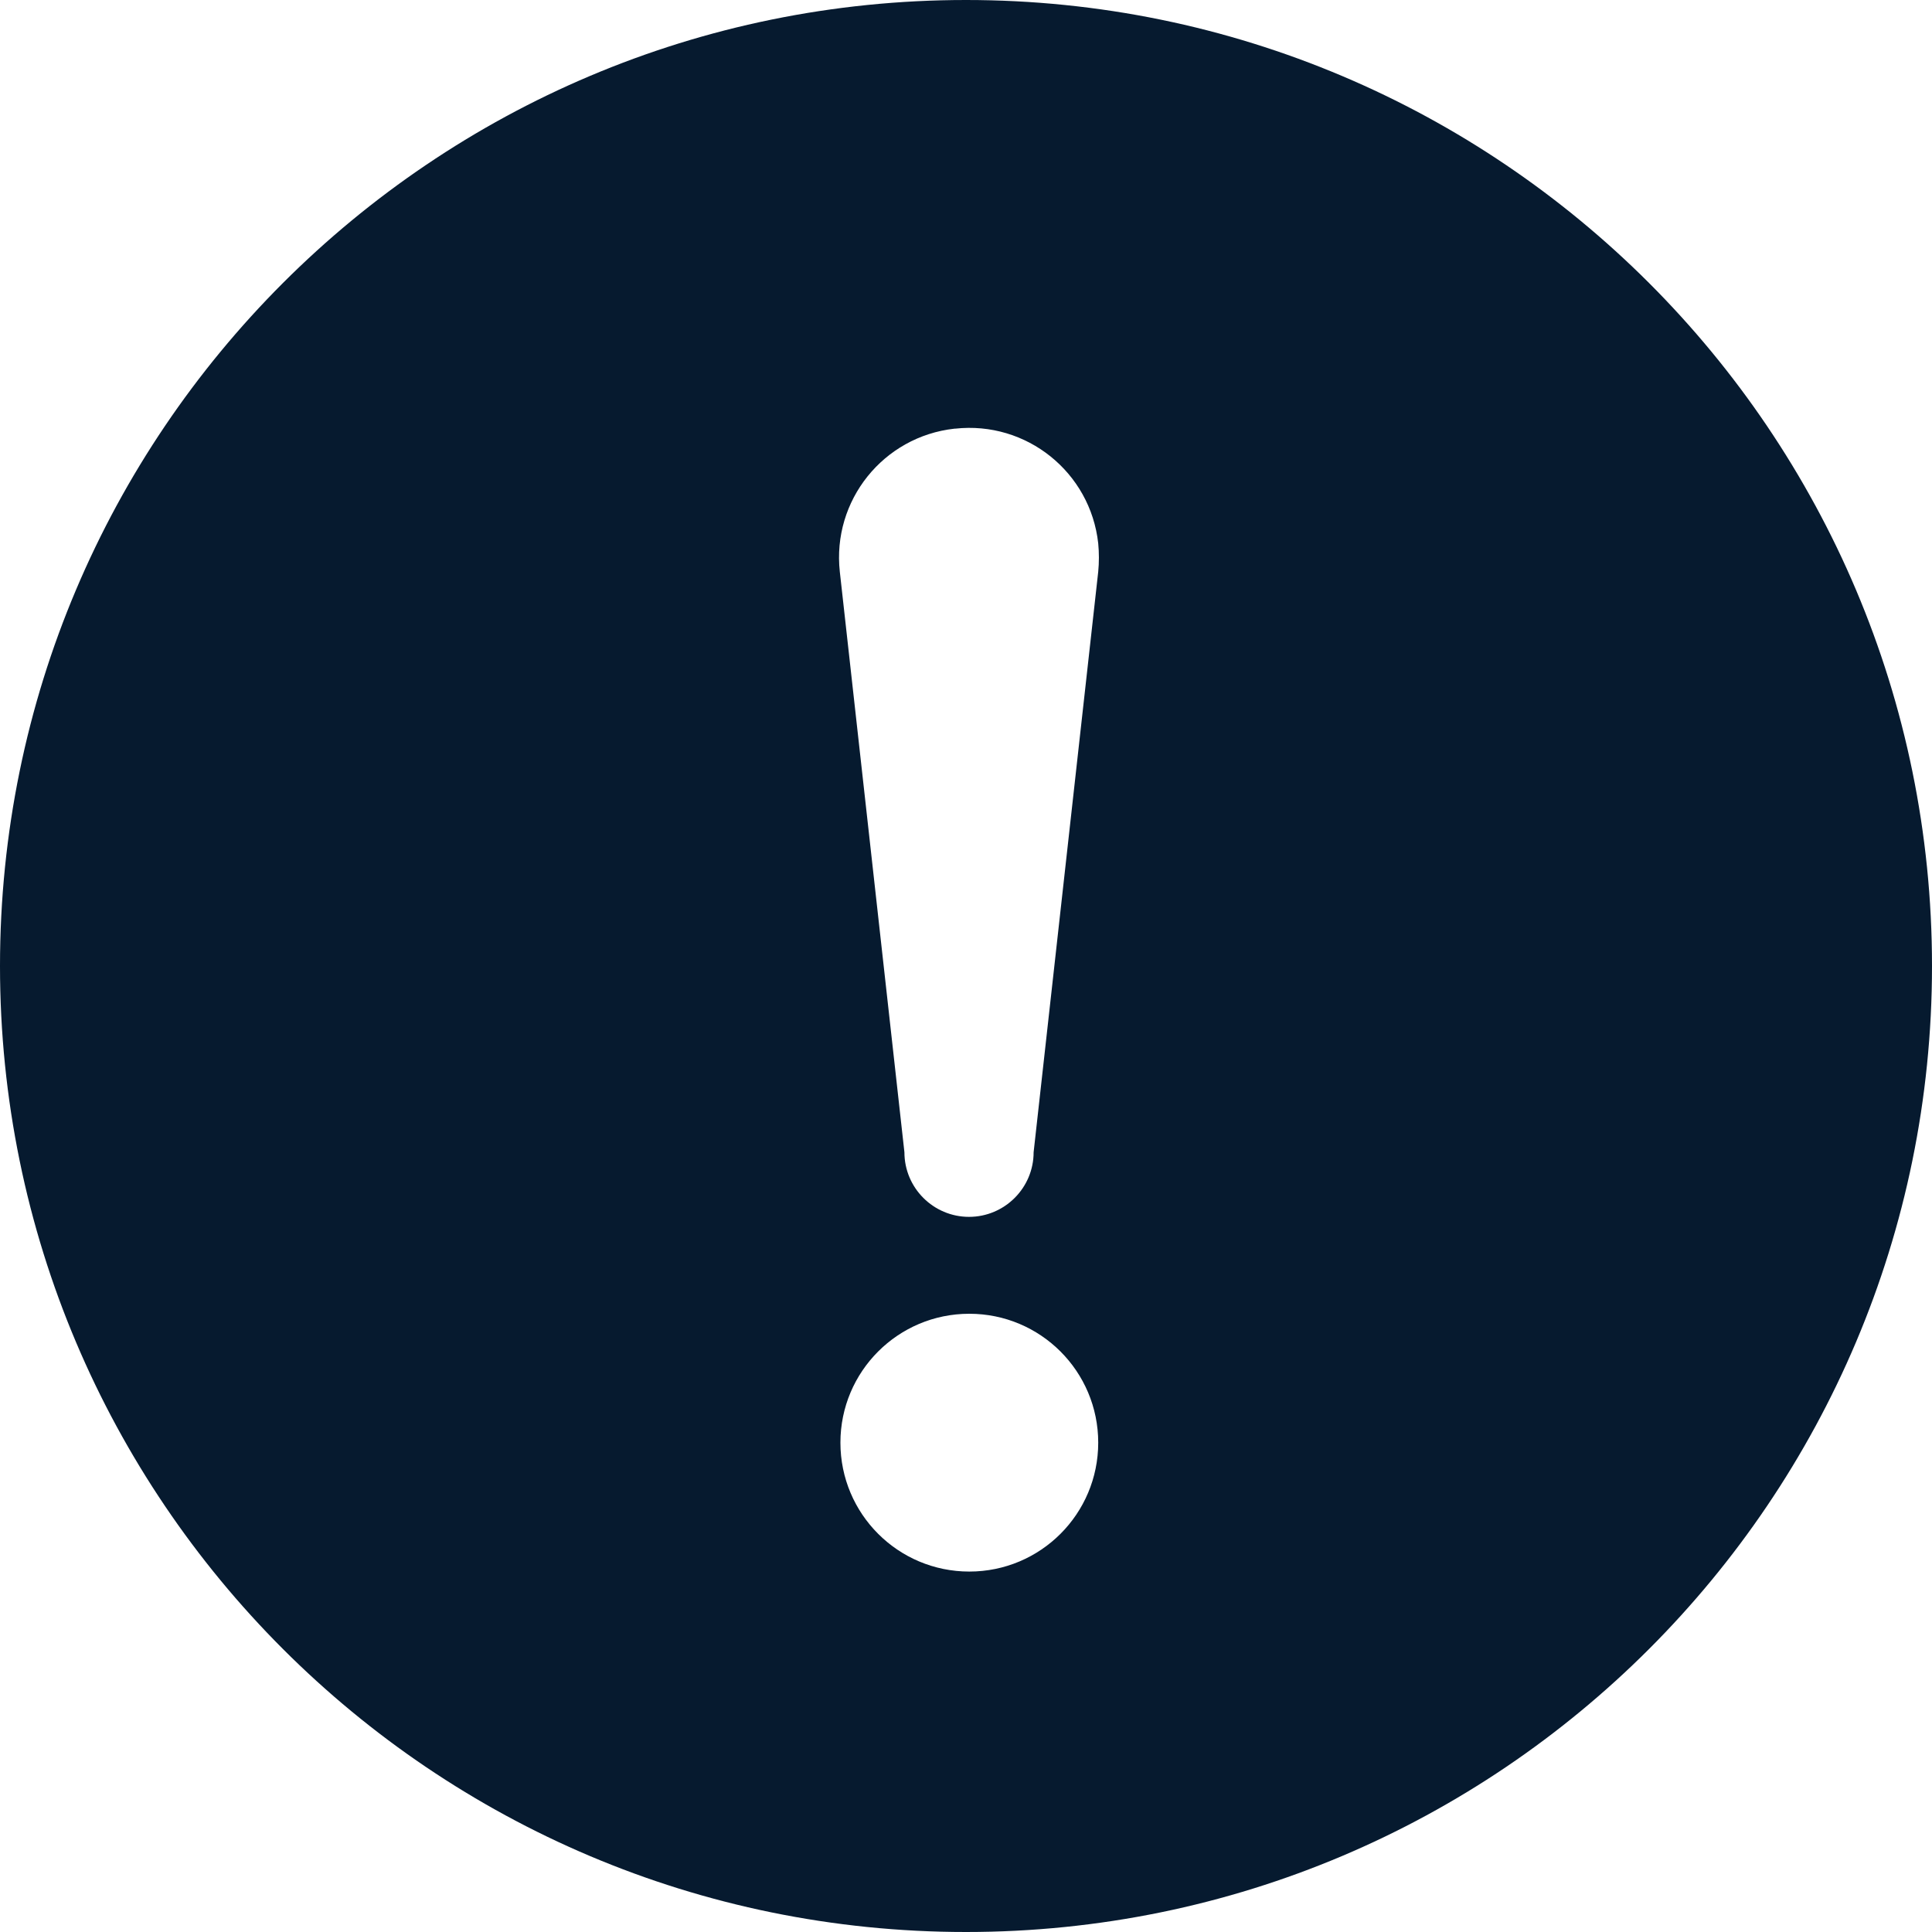 <?xml version="1.0" encoding="UTF-8"?>
<svg id="AC_icons" data-name="AC icons" xmlns="http://www.w3.org/2000/svg" viewBox="0 0 64 64">
  <defs>
    <style>
      .cls-1 {
        fill: none;
      }

      .cls-1, .cls-2 {
        stroke-width: 0px;
      }

      .cls-2 {
        fill: #061a2f;
      }
    </style>
  </defs>
  <g id="Utility_and_system_icons" data-name="Utility and system icons">
    <g id="warning">
      <path class="cls-2" d="m32,0C14.33,0,0,14.33,0,32s14.33,32,32,32,32-14.33,32-32S49.67,0,32,0Zm-.36,14.2c2.36-.26,4.48,1.44,4.74,3.8.03.31.03.63,0,.94l-2.14,19.23c0,1.18-.96,2.14-2.14,2.14s-2.14-.96-2.14-2.14h0l-2.14-19.23c-.26-2.36,1.44-4.48,3.8-4.74Zm.47,37.86c-2.36,0-4.27-1.91-4.27-4.27s1.91-4.27,4.27-4.27,4.27,1.91,4.27,4.27-1.91,4.27-4.27,4.27Z"/>
      <line class="cls-1" x1="32.11" y1="63.65" x2="32"/>
      <line class="cls-1" y1="32" x2="64" y2="31.66"/>
    </g>
  </g>
</svg>